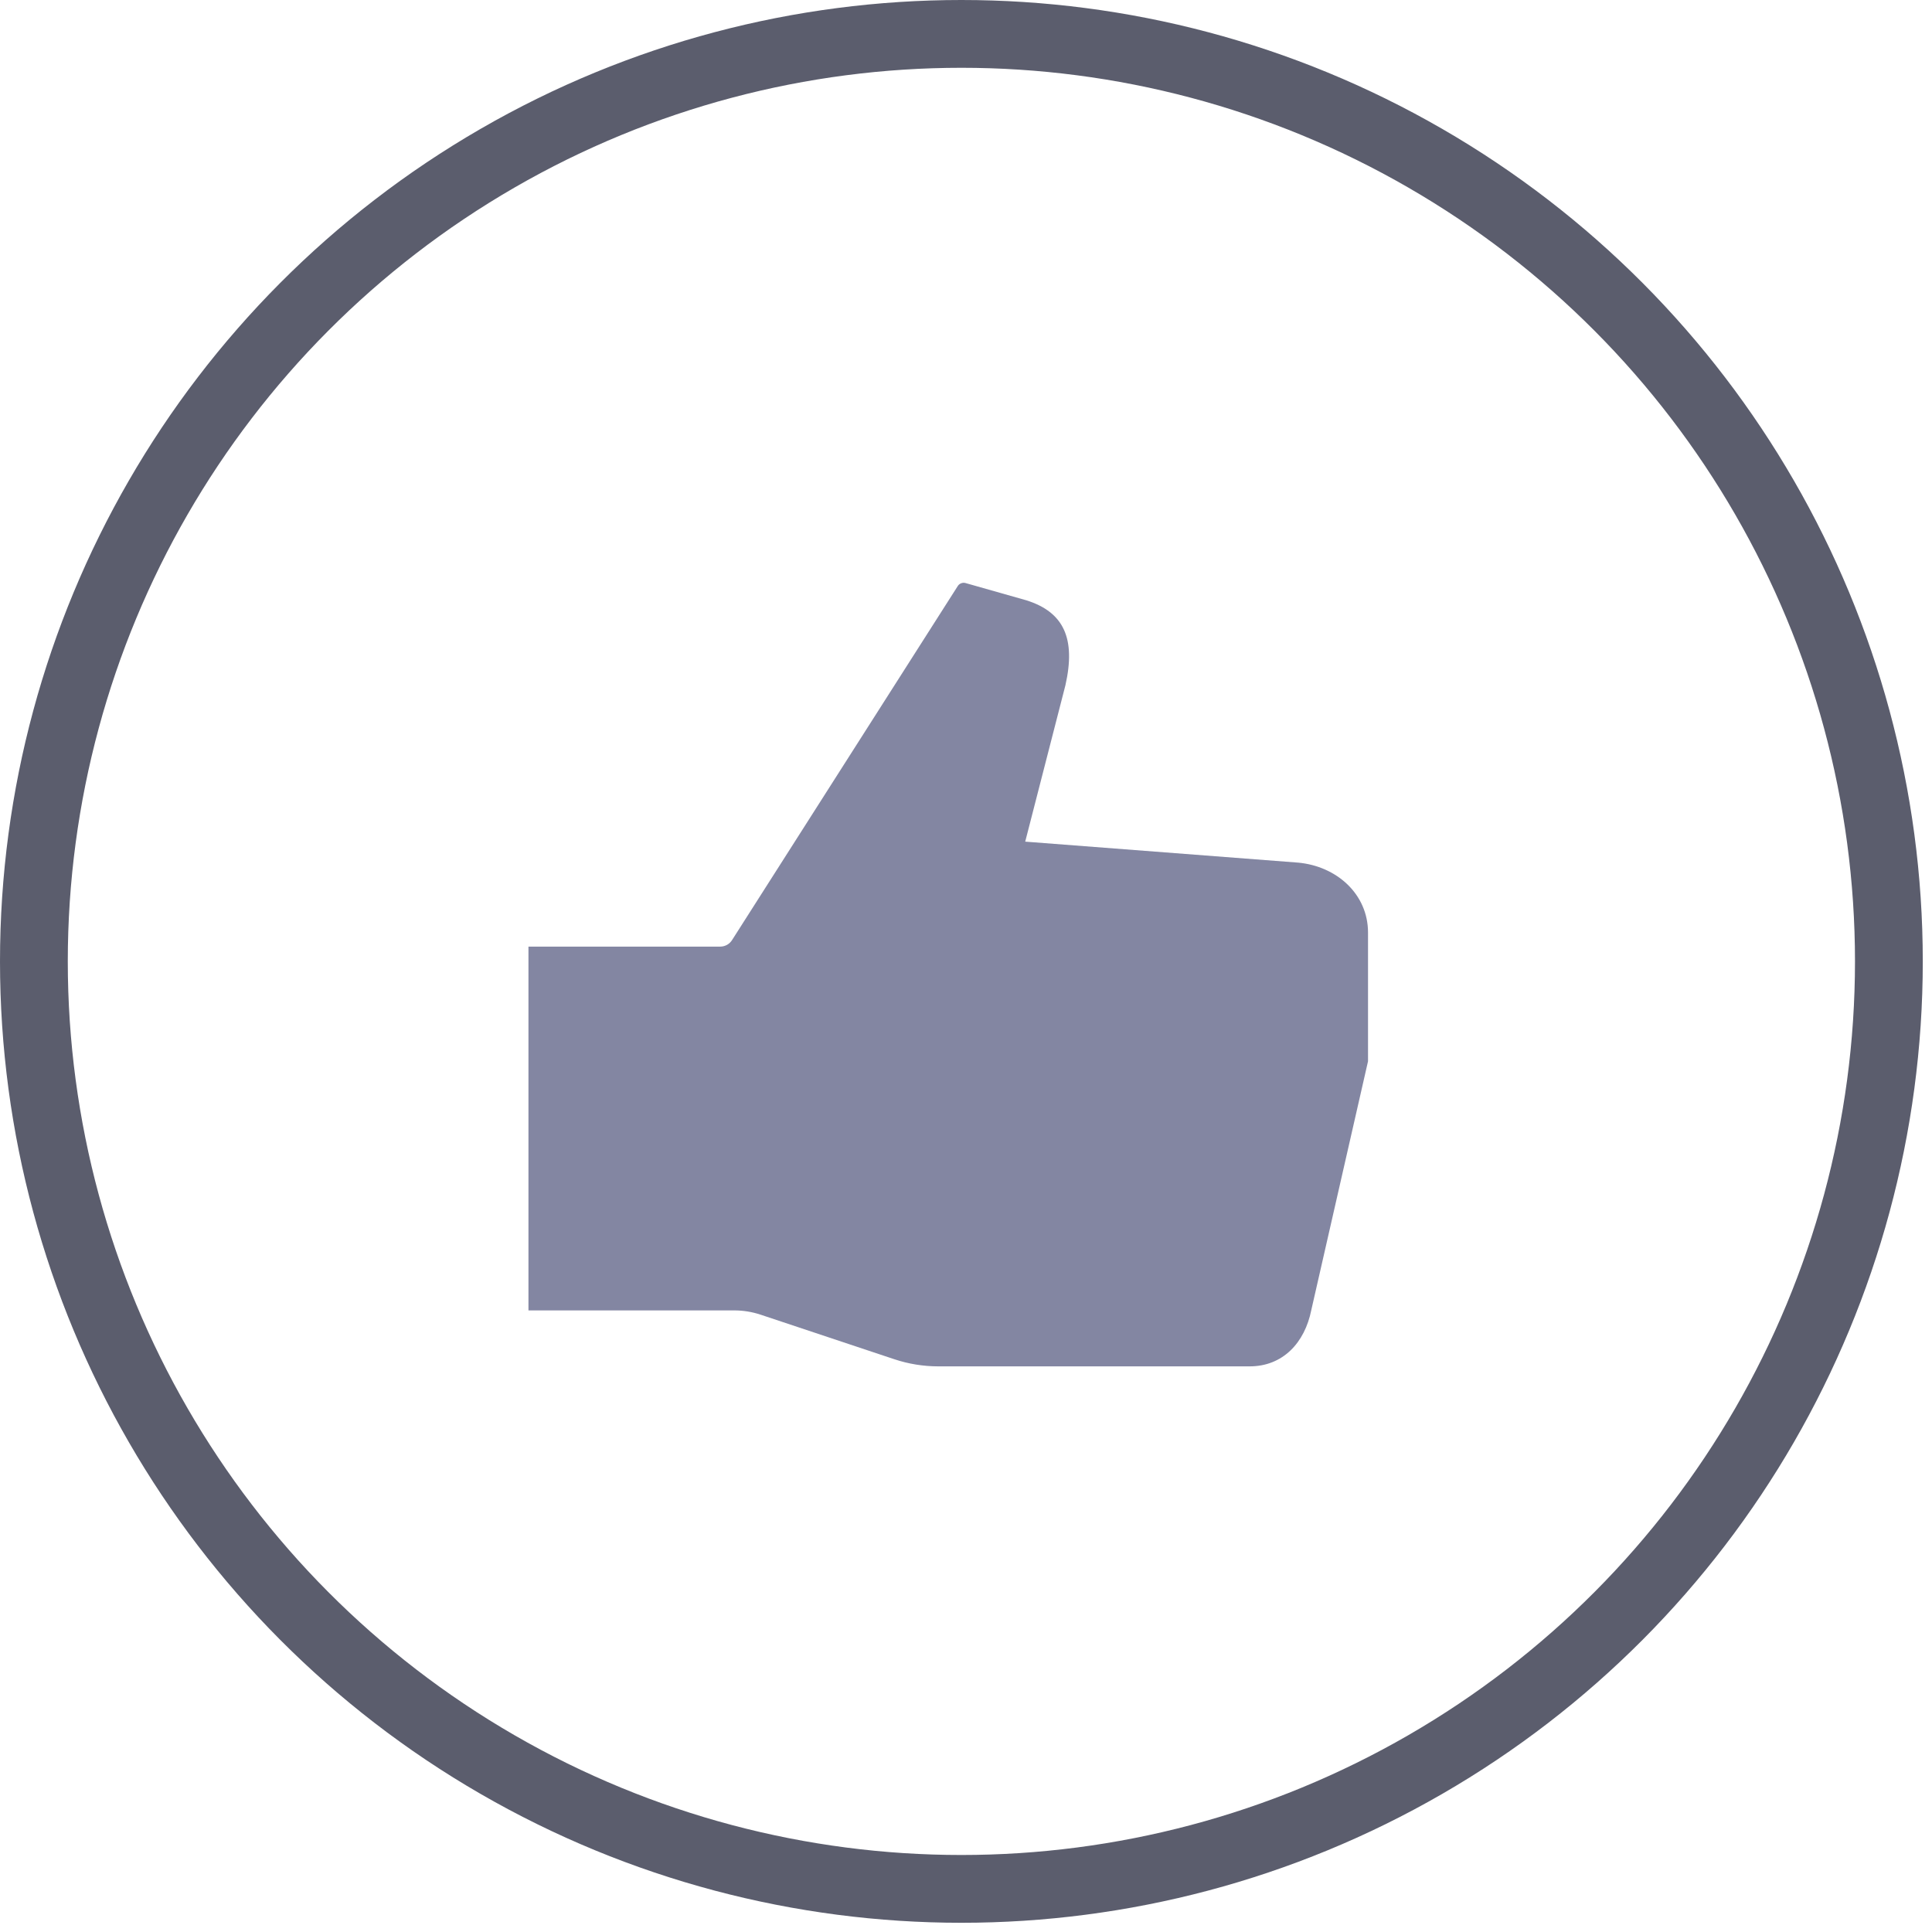 <svg width="57" height="57" viewBox="0 0 57 57" fill="none" xmlns="http://www.w3.org/2000/svg">
<path d="M38.297 25.45L30.247 24.831L31.433 20.218C31.743 18.845 31.393 18.057 30.274 17.709L28.484 17.201C28.441 17.19 28.397 17.192 28.356 17.209C28.315 17.224 28.28 17.253 28.257 17.29L21.6 27.732C21.563 27.792 21.511 27.841 21.45 27.876C21.388 27.91 21.319 27.928 21.248 27.928H15.591V38.661H21.66C21.926 38.661 22.191 38.704 22.443 38.788L26.381 40.1C26.802 40.241 27.243 40.312 27.686 40.312H36.868C37.849 40.312 38.494 39.615 38.687 38.653L40.361 31.311V27.515C40.361 26.376 39.432 25.553 38.297 25.45Z" fill="#8386A2"/>
<circle cx="28.364" cy="28.364" r="27.364" stroke="#5B5D6D" stroke-width="2"/>
</svg>
